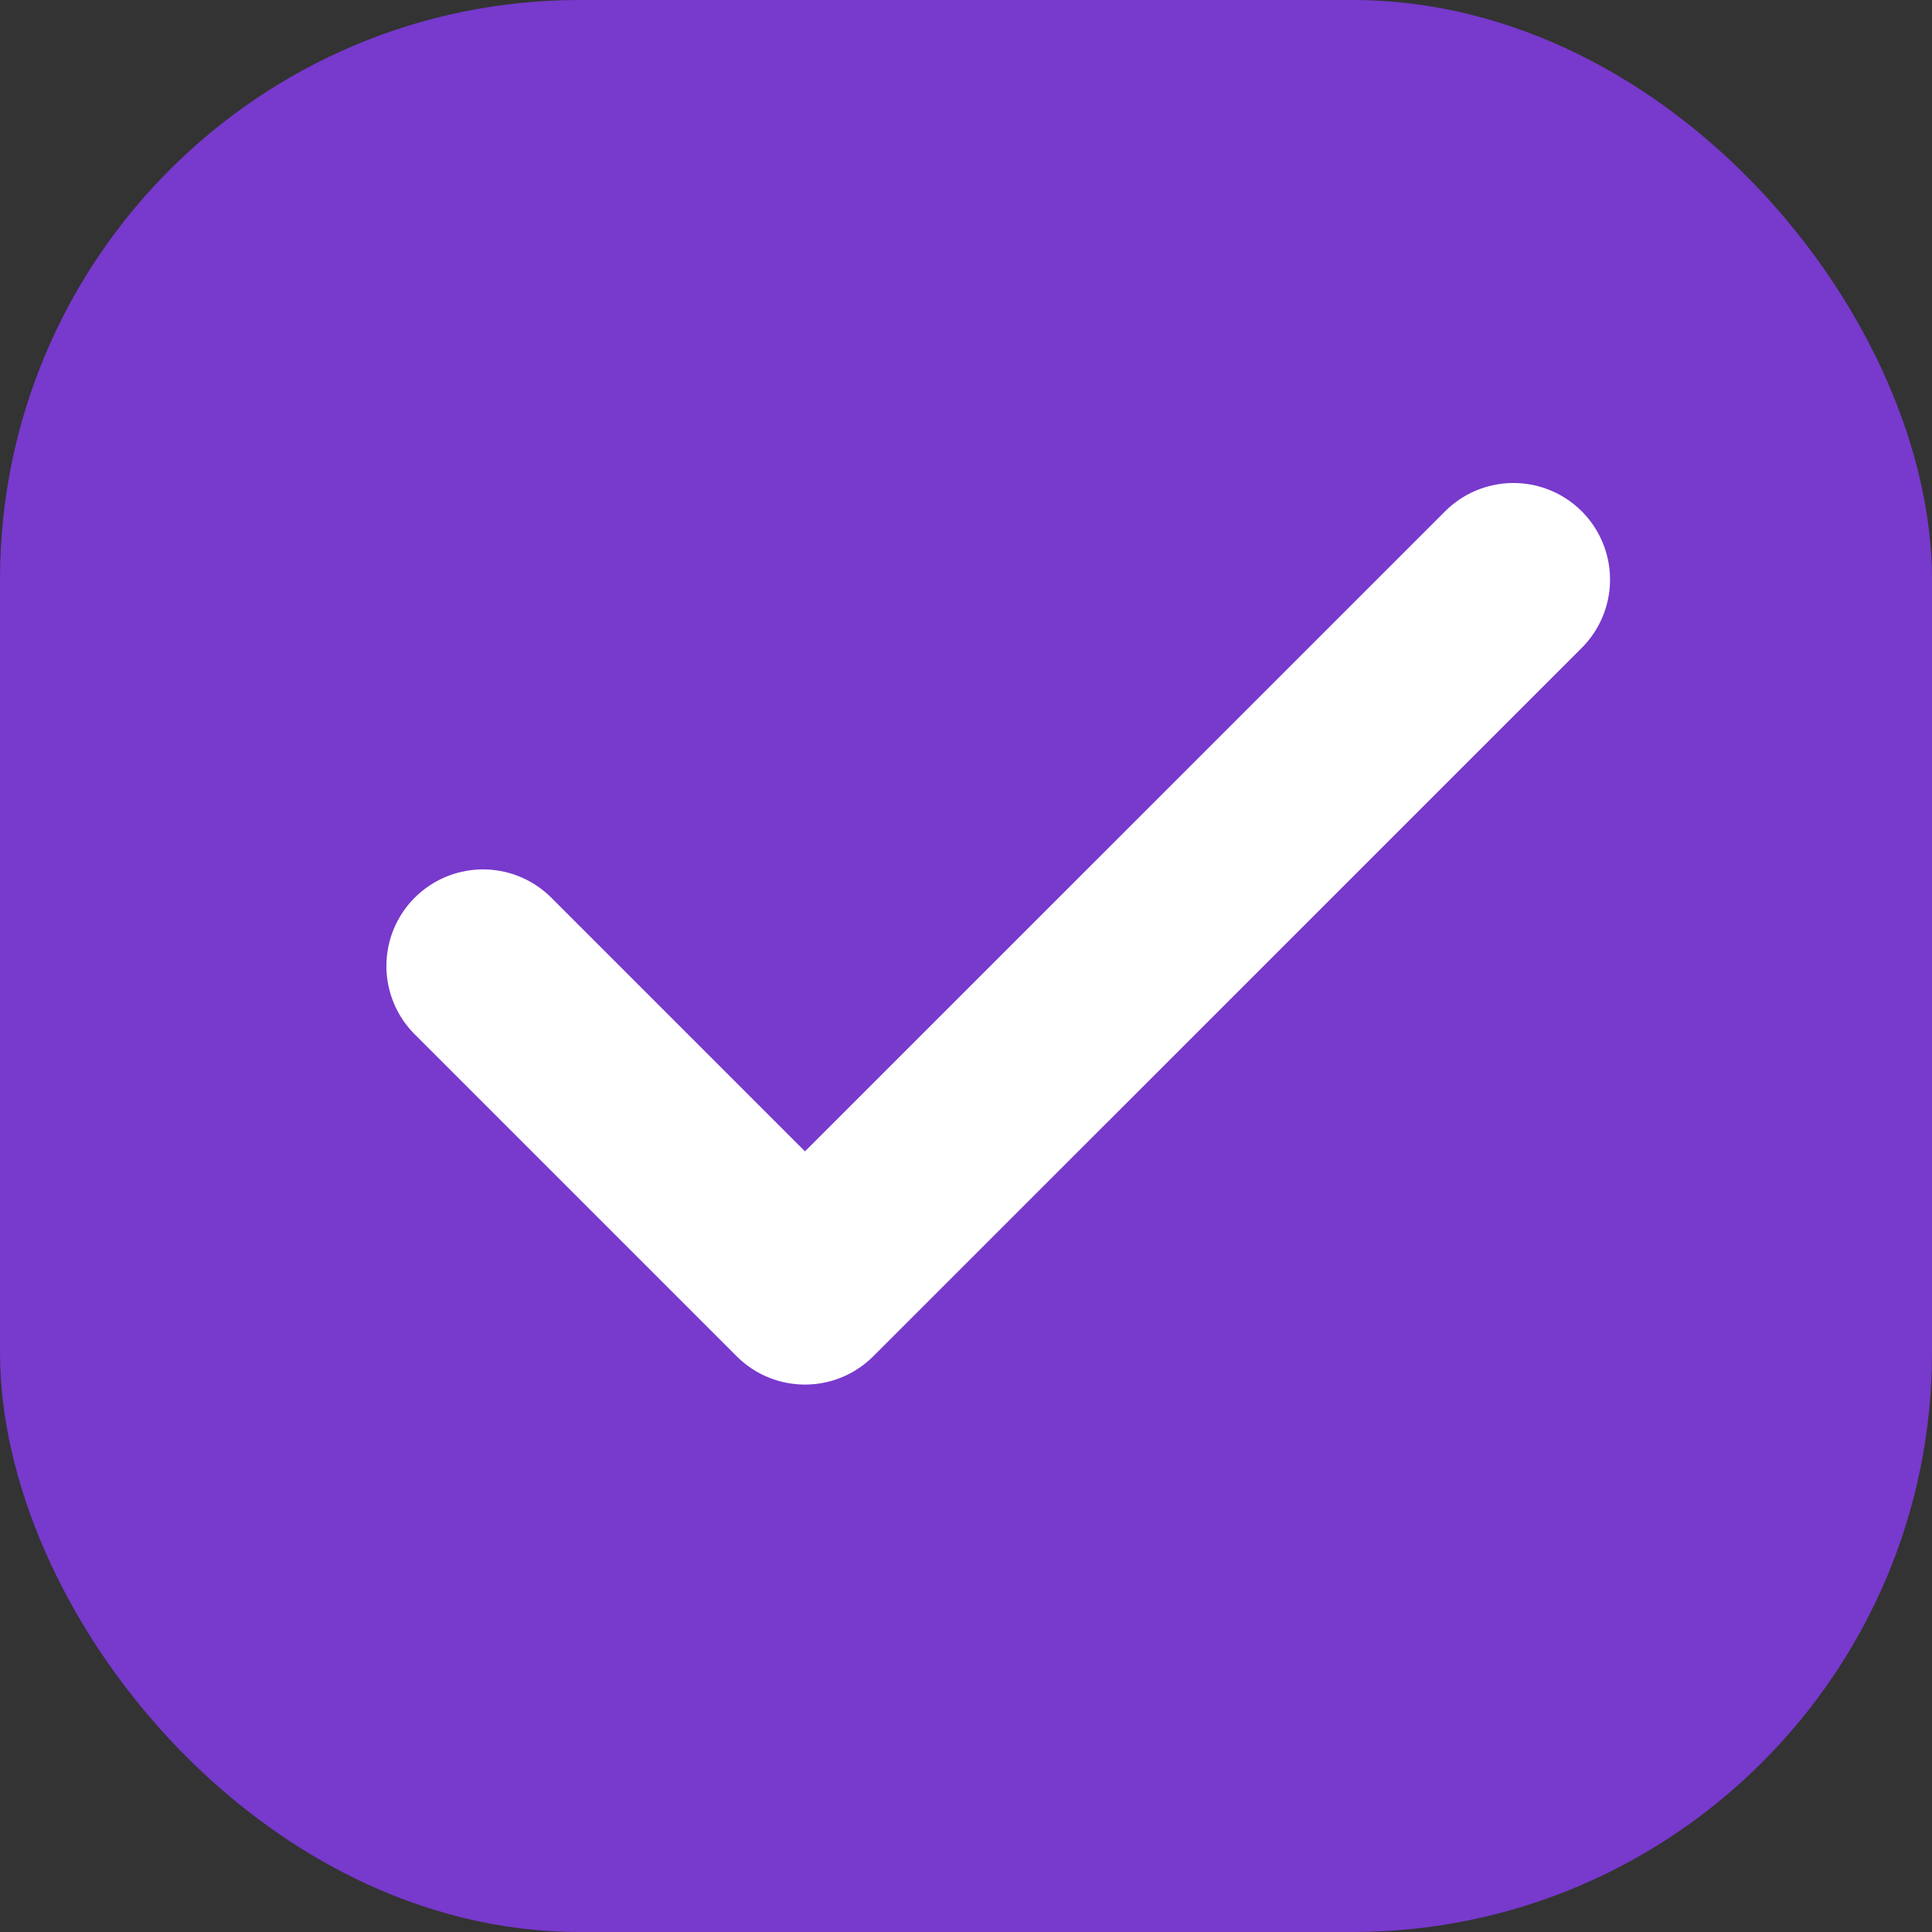 <svg width="20" height="20" viewBox="0 0 20 20" fill="none" xmlns="http://www.w3.org/2000/svg">
<rect x="0" y="0" width="20" height="20" fill="#333333" stroke="none"/>
<rect width="20" height="20" rx="6" fill="#7839CD"/>
<path d="M15.667 6L8.333 13.333L5 10" stroke="white" stroke-width="2" stroke-linecap="round" stroke-linejoin="round"/>
</svg>
